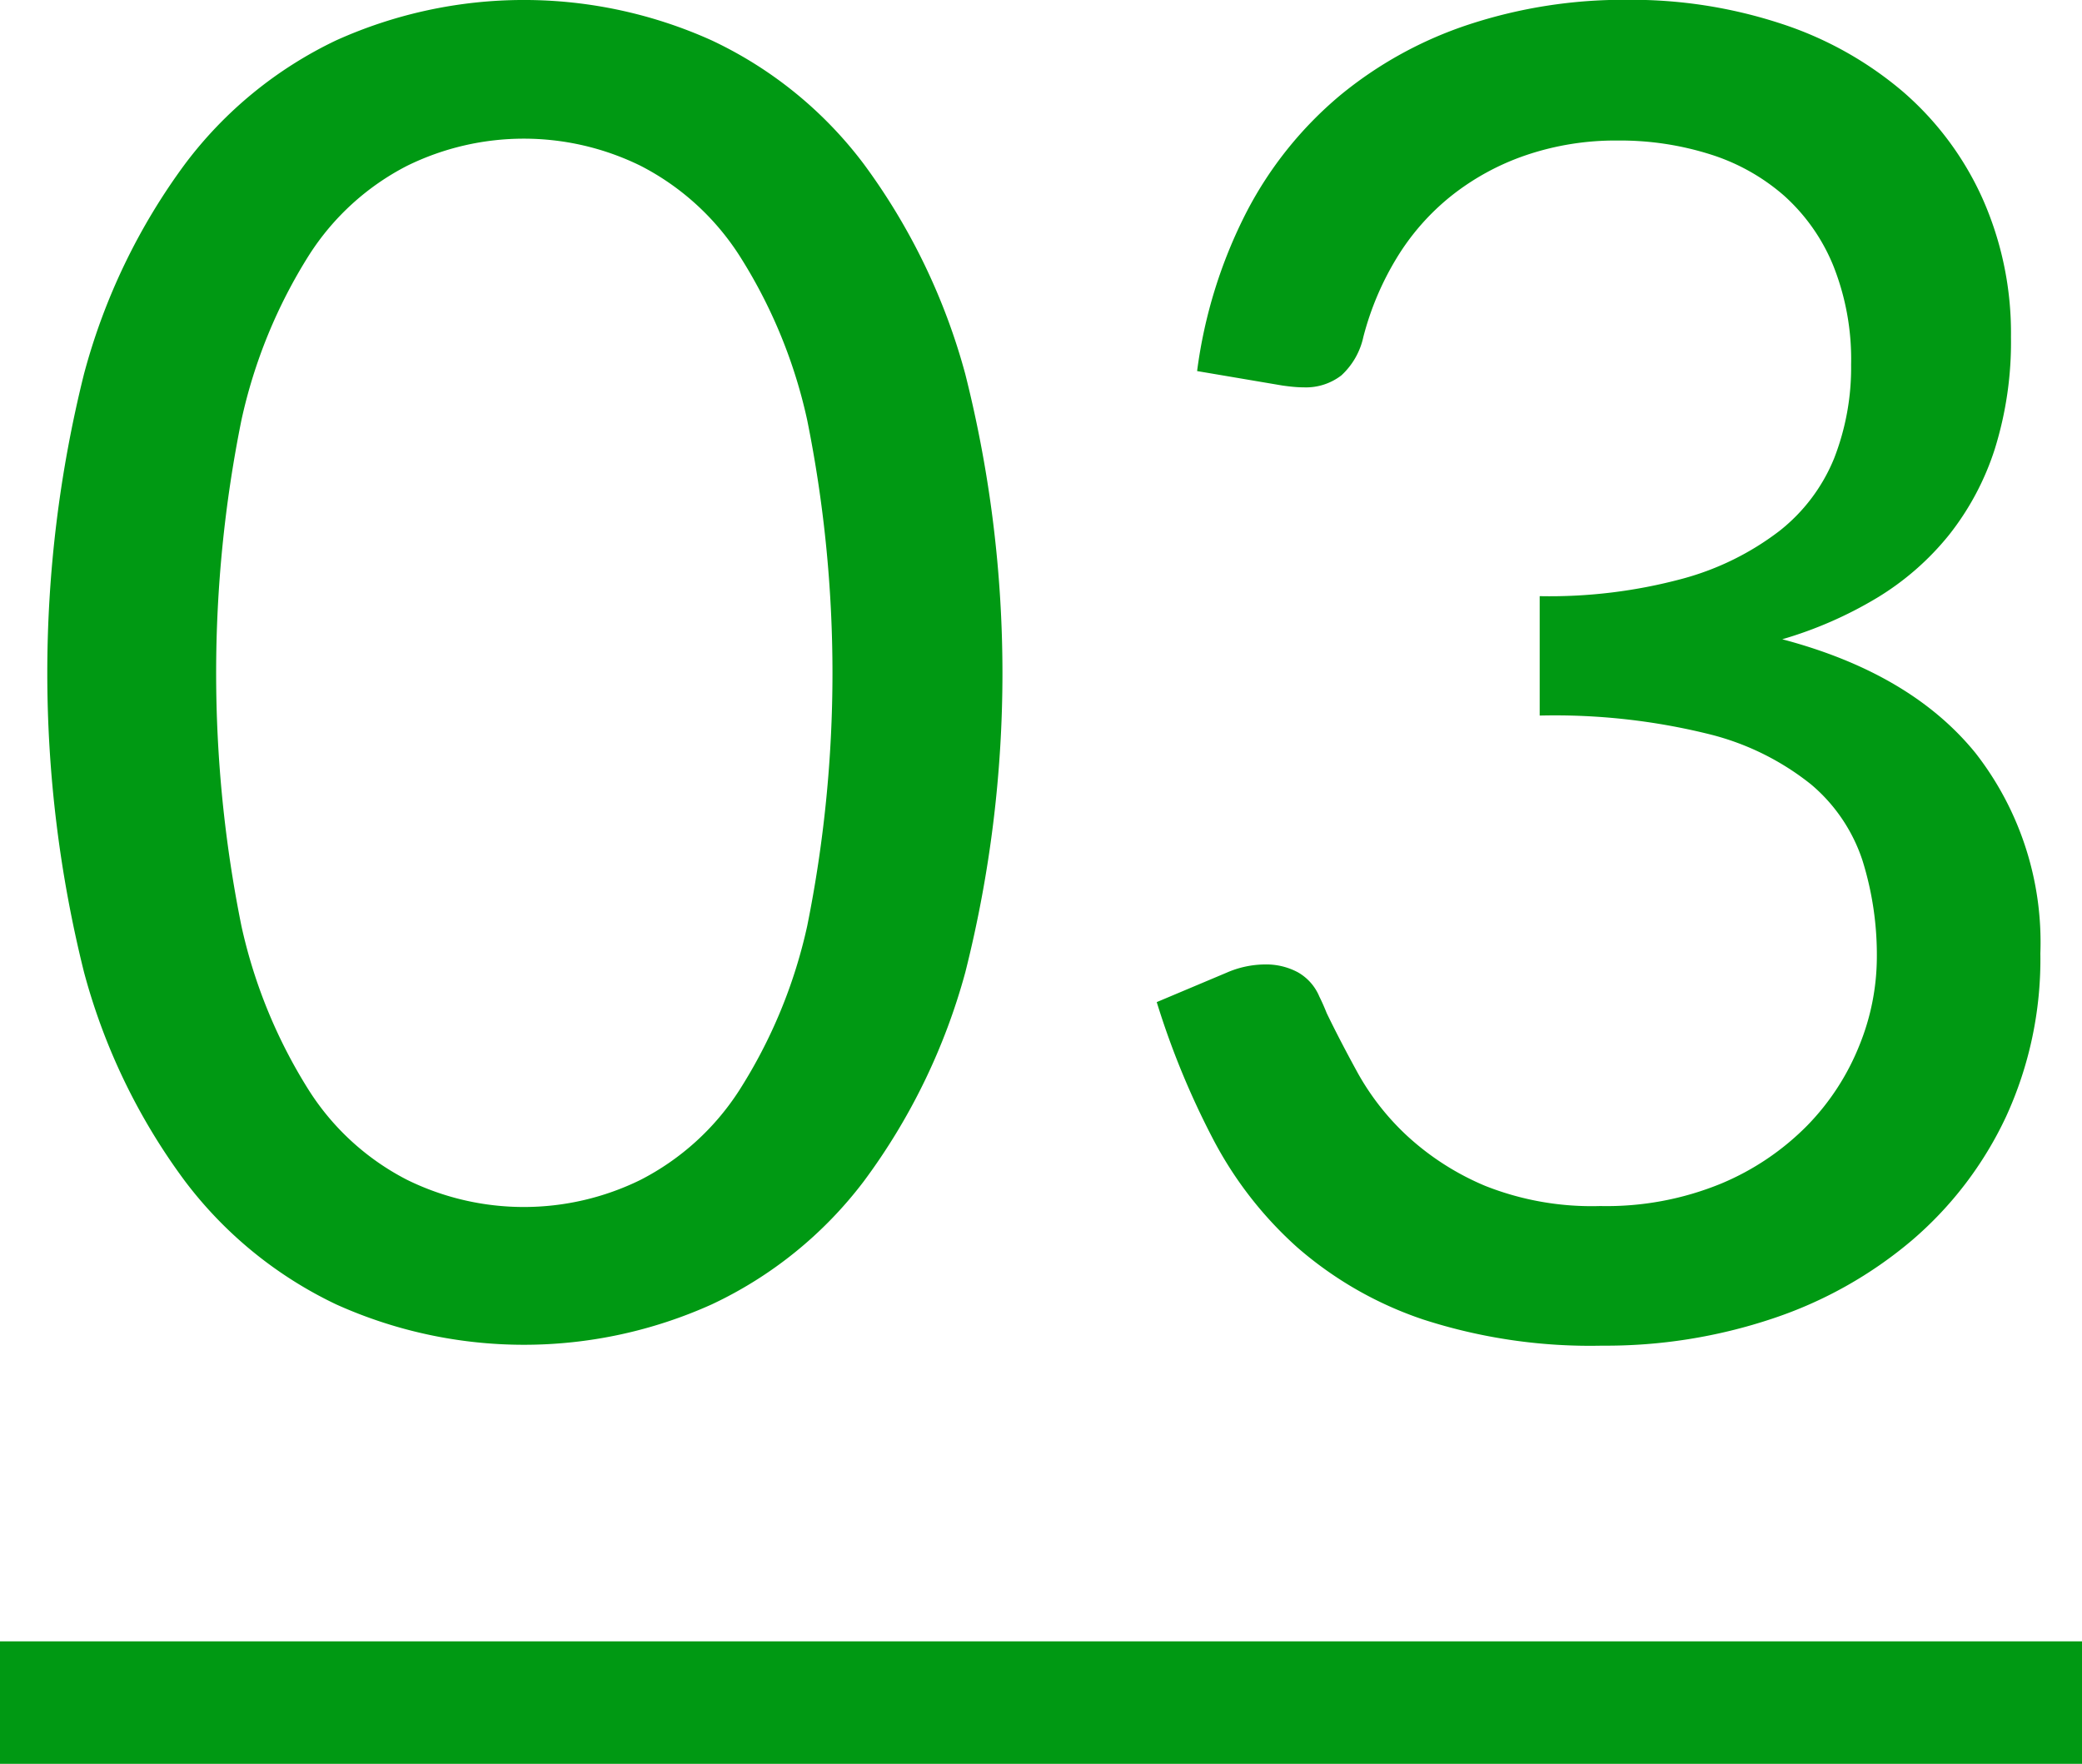<svg id="_03.svg" data-name="03.svg" xmlns="http://www.w3.org/2000/svg" width="102" height="86.406" viewBox="0 0 102 86.406">
  <defs>
    <style>
      .cls-1, .cls-2 {
        fill: #009913;
      }

      .cls-2 {
        fill-rule: evenodd;
      }
    </style>
  </defs>
  <rect id="under" class="cls-1" y="80.406" width="102" height="6"/>
  <path id="_03" data-name="03" class="cls-2" d="M186.287,471.907a30.86,30.86,0,0,0-4.973-10.283,19.914,19.914,0,0,0-7.447-6.052,22.375,22.375,0,0,0-18.4,0,20.011,20.011,0,0,0-7.4,6.052,30.555,30.555,0,0,0-4.95,10.283,60.587,60.587,0,0,0,0,29.317,30.29,30.29,0,0,0,4.95,10.238,20.085,20.085,0,0,0,7.4,6.03,22.375,22.375,0,0,0,18.405,0,19.987,19.987,0,0,0,7.447-6.03,30.591,30.591,0,0,0,4.973-10.238A59.877,59.877,0,0,0,186.287,471.907Zm-7.74,27.045a24.878,24.878,0,0,1-3.33,8.055,12.561,12.561,0,0,1-4.838,4.387,12.961,12.961,0,0,1-11.43,0,12.4,12.4,0,0,1-4.815-4.387,25.2,25.2,0,0,1-3.307-8.055,62.584,62.584,0,0,1,0-24.773,25.2,25.2,0,0,1,3.307-8.077,12.422,12.422,0,0,1,4.815-4.388,12.97,12.97,0,0,1,11.43,0,12.58,12.58,0,0,1,4.838,4.388,24.884,24.884,0,0,1,3.33,8.077A62.634,62.634,0,0,1,178.547,498.952Zm32.444-44.168a19.511,19.511,0,0,0-6.345,3.488,18.623,18.623,0,0,0-4.568,5.692,23.73,23.73,0,0,0-2.43,7.808l4.185,0.709c0.21,0.029.4,0.052,0.563,0.066s0.322,0.022.472,0.022a2.837,2.837,0,0,0,1.845-.584,3.583,3.583,0,0,0,1.08-1.888,14.317,14.317,0,0,1,1.62-3.843,11.614,11.614,0,0,1,2.678-3.057,12.213,12.213,0,0,1,3.667-2,13.637,13.637,0,0,1,4.5-.719,14.655,14.655,0,0,1,4.523.675,10.073,10.073,0,0,1,3.622,2.025,9.34,9.34,0,0,1,2.408,3.42,12.386,12.386,0,0,1,.877,4.86,12.217,12.217,0,0,1-.832,4.59,8.685,8.685,0,0,1-2.678,3.555,13.638,13.638,0,0,1-4.747,2.34,25,25,0,0,1-7,.855v5.85a31.4,31.4,0,0,1,8.258.9,12.981,12.981,0,0,1,5.04,2.475,8.221,8.221,0,0,1,2.52,3.735,15.49,15.49,0,0,1,.7,4.77,11.553,11.553,0,0,1-.855,4.275,11.971,11.971,0,0,1-2.542,3.915,12.89,12.89,0,0,1-4.23,2.857,14.759,14.759,0,0,1-5.918,1.1,14.155,14.155,0,0,1-5.647-.99,13.134,13.134,0,0,1-3.8-2.43,12.473,12.473,0,0,1-2.43-3.083q-0.9-1.641-1.53-2.947-0.09-.225-0.18-0.428c-0.06-.135-0.12-0.262-0.18-0.382a2.443,2.443,0,0,0-1.057-1.193,3.283,3.283,0,0,0-1.6-.382,4.764,4.764,0,0,0-1.89.405l-3.42,1.44a39.9,39.9,0,0,0,2.745,6.682,18.8,18.8,0,0,0,4.14,5.333,18.2,18.2,0,0,0,6.165,3.532,26.55,26.55,0,0,0,8.775,1.283,25.7,25.7,0,0,0,8.348-1.328,20.625,20.625,0,0,0,6.817-3.825,18.017,18.017,0,0,0,4.613-6.052,18.451,18.451,0,0,0,1.687-8.01,15.077,15.077,0,0,0-3.172-9.81q-3.173-3.915-9.473-5.58a19.7,19.7,0,0,0,4.635-2.025,13.471,13.471,0,0,0,3.533-3.083,13.315,13.315,0,0,0,2.25-4.23,17.578,17.578,0,0,0,.787-5.467,16.191,16.191,0,0,0-1.4-6.8,15.086,15.086,0,0,0-3.892-5.22,17.611,17.611,0,0,0-5.963-3.33,23.5,23.5,0,0,0-7.56-1.17A24.284,24.284,0,0,0,210.991,454.784Z" transform="translate(-139 -453.594)"/>
</svg>
